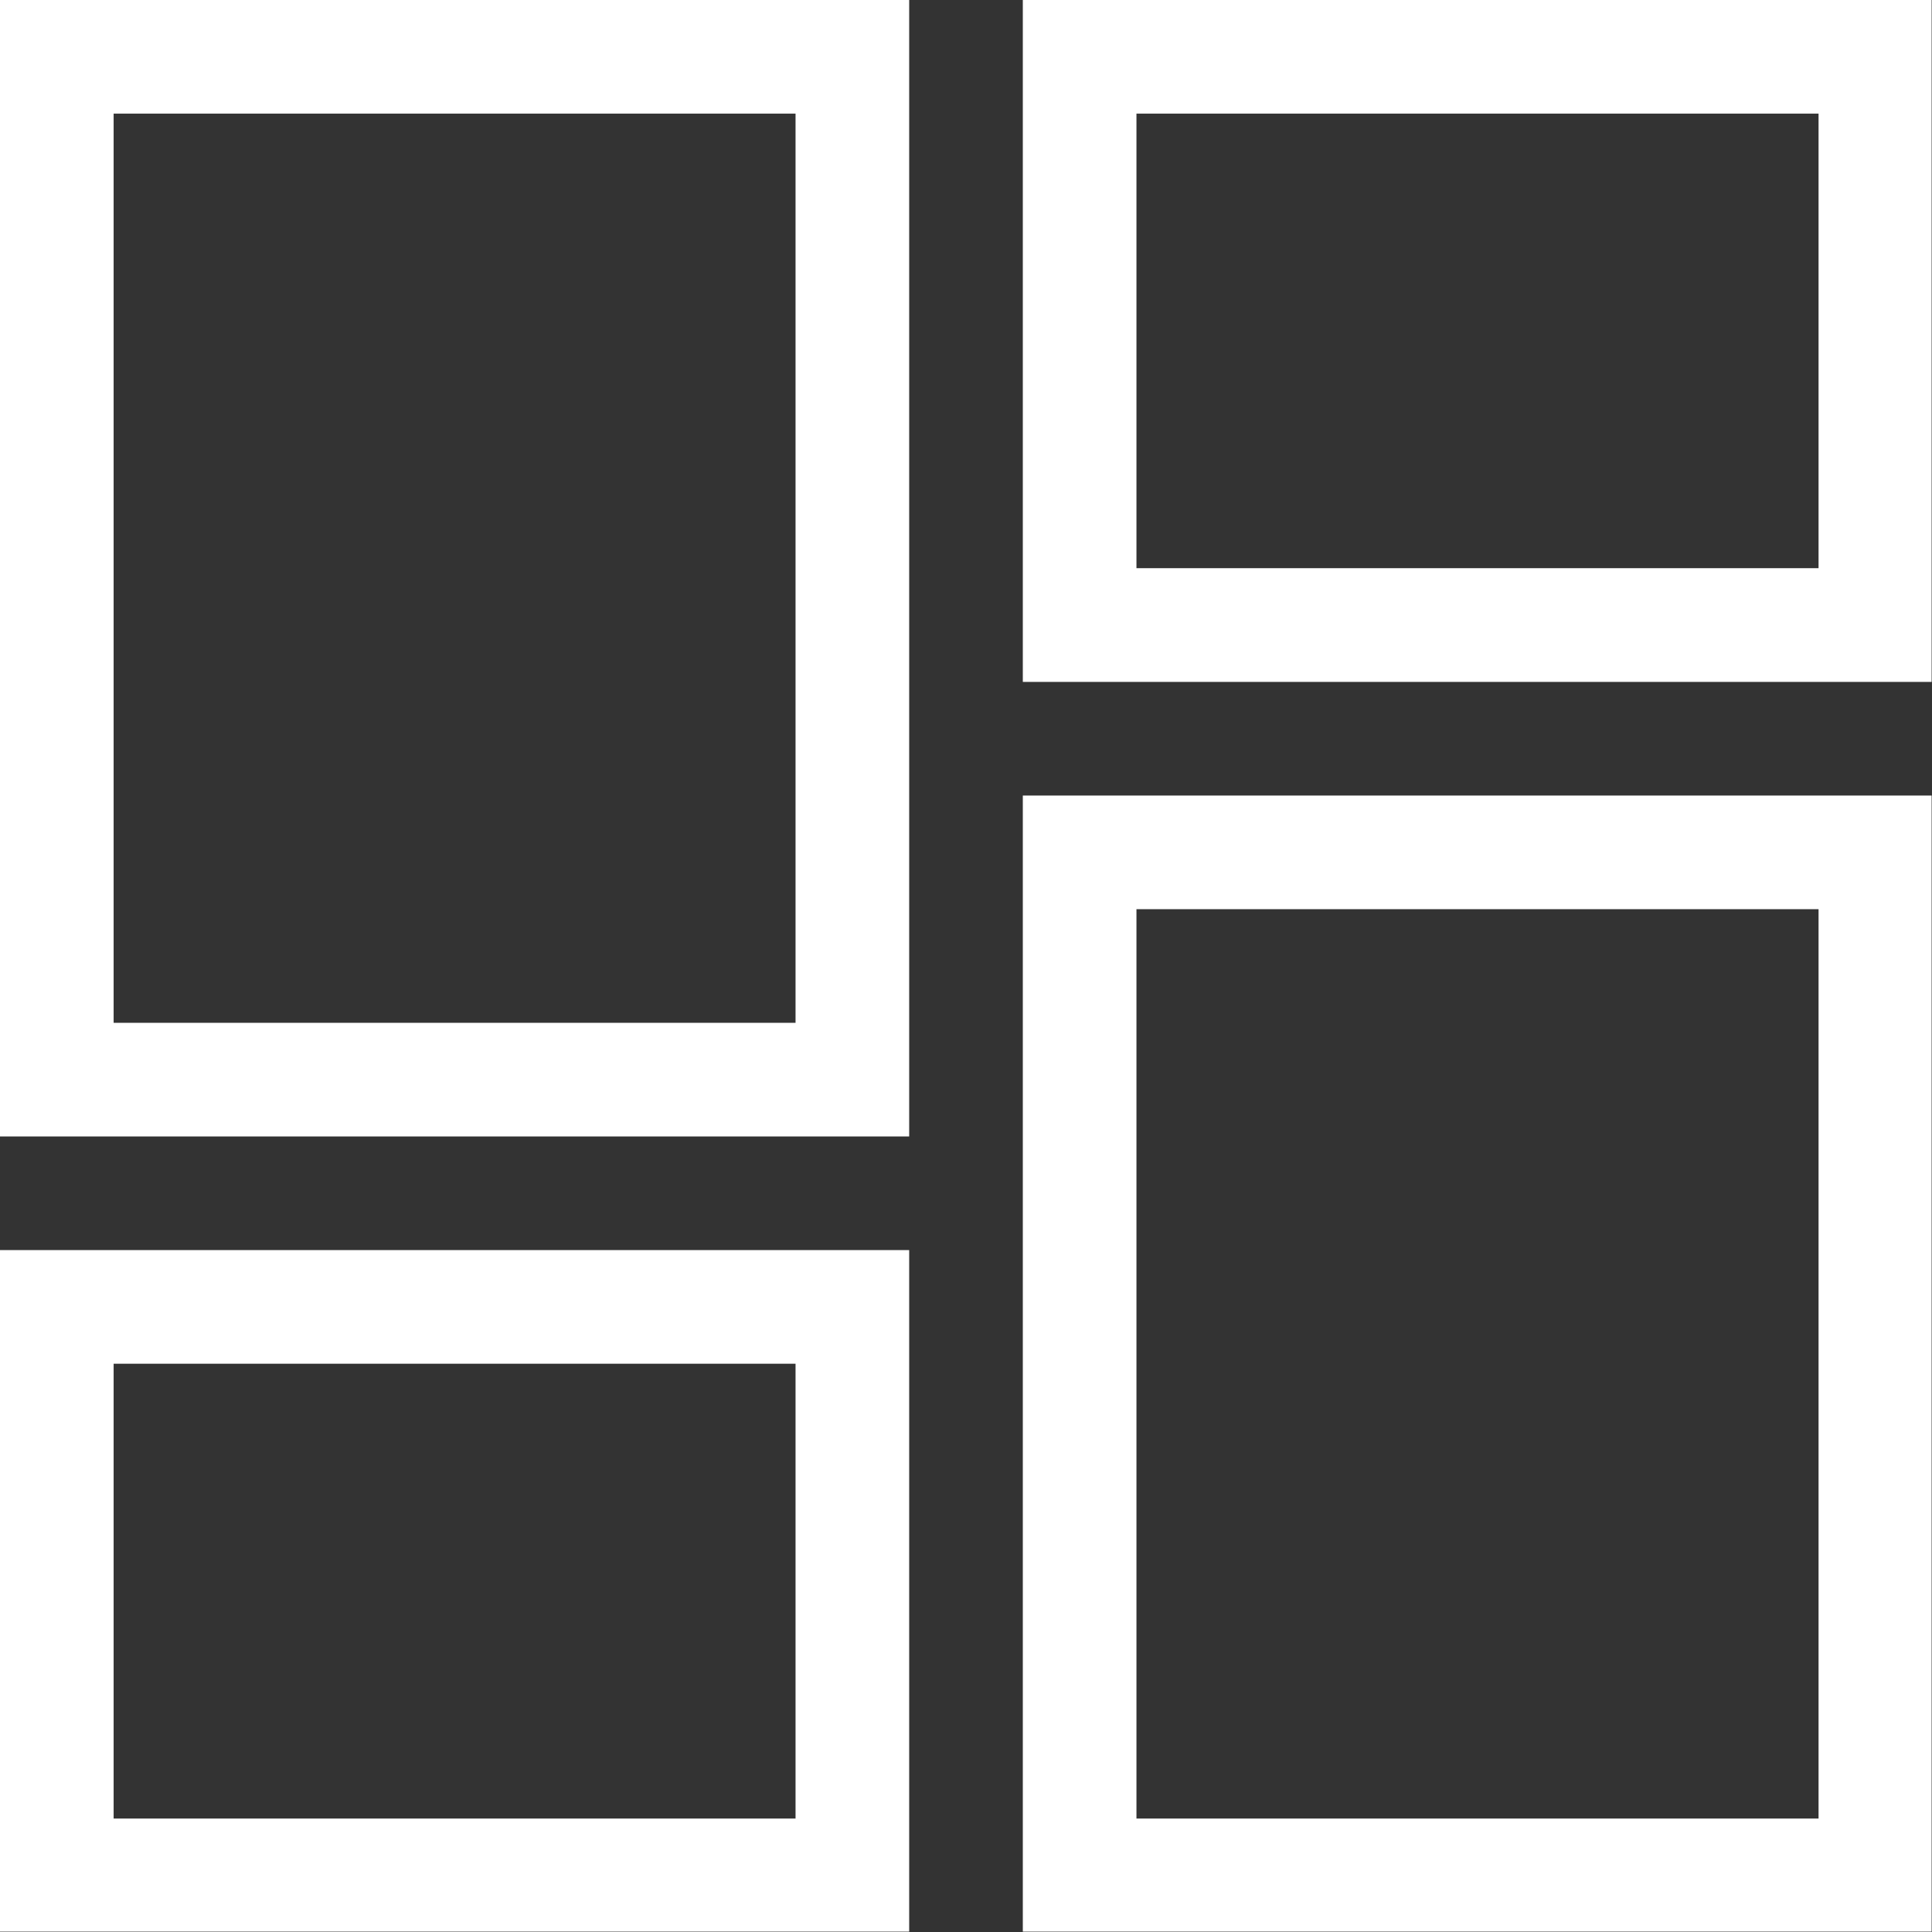<svg xmlns="http://www.w3.org/2000/svg" width="20.504" height="20.504" viewBox="0 0 20.504 20.504">
    <rect x="0" y="0" width="20.504" height="20.504" fill="#333333" stroke="none"/>
    <defs>
        <style>
            .cls-1{fill:#fff}
        </style>
    </defs>
    <g id="noun_dashboard_205309" transform="translate(-3 -4)">
        <path id="Path_1160" d="M13.855 4H23.5v7.237h-9.645V4m0 20.5V12.443H23.5V24.5h-9.645M3 24.5v-7.233h9.649V24.5H3m0-8.443V4h9.649v12.061H3M4.206 5.206v9.649h7.237V5.206H4.206m10.855 0v4.824H22.3V5.206h-7.239m0 8.443V23.3H22.3v-9.651h-7.239M4.206 18.473V23.3h7.237v-4.827z" class="cls-1" data-name="Path 1160"/>
    </g>
</svg>

